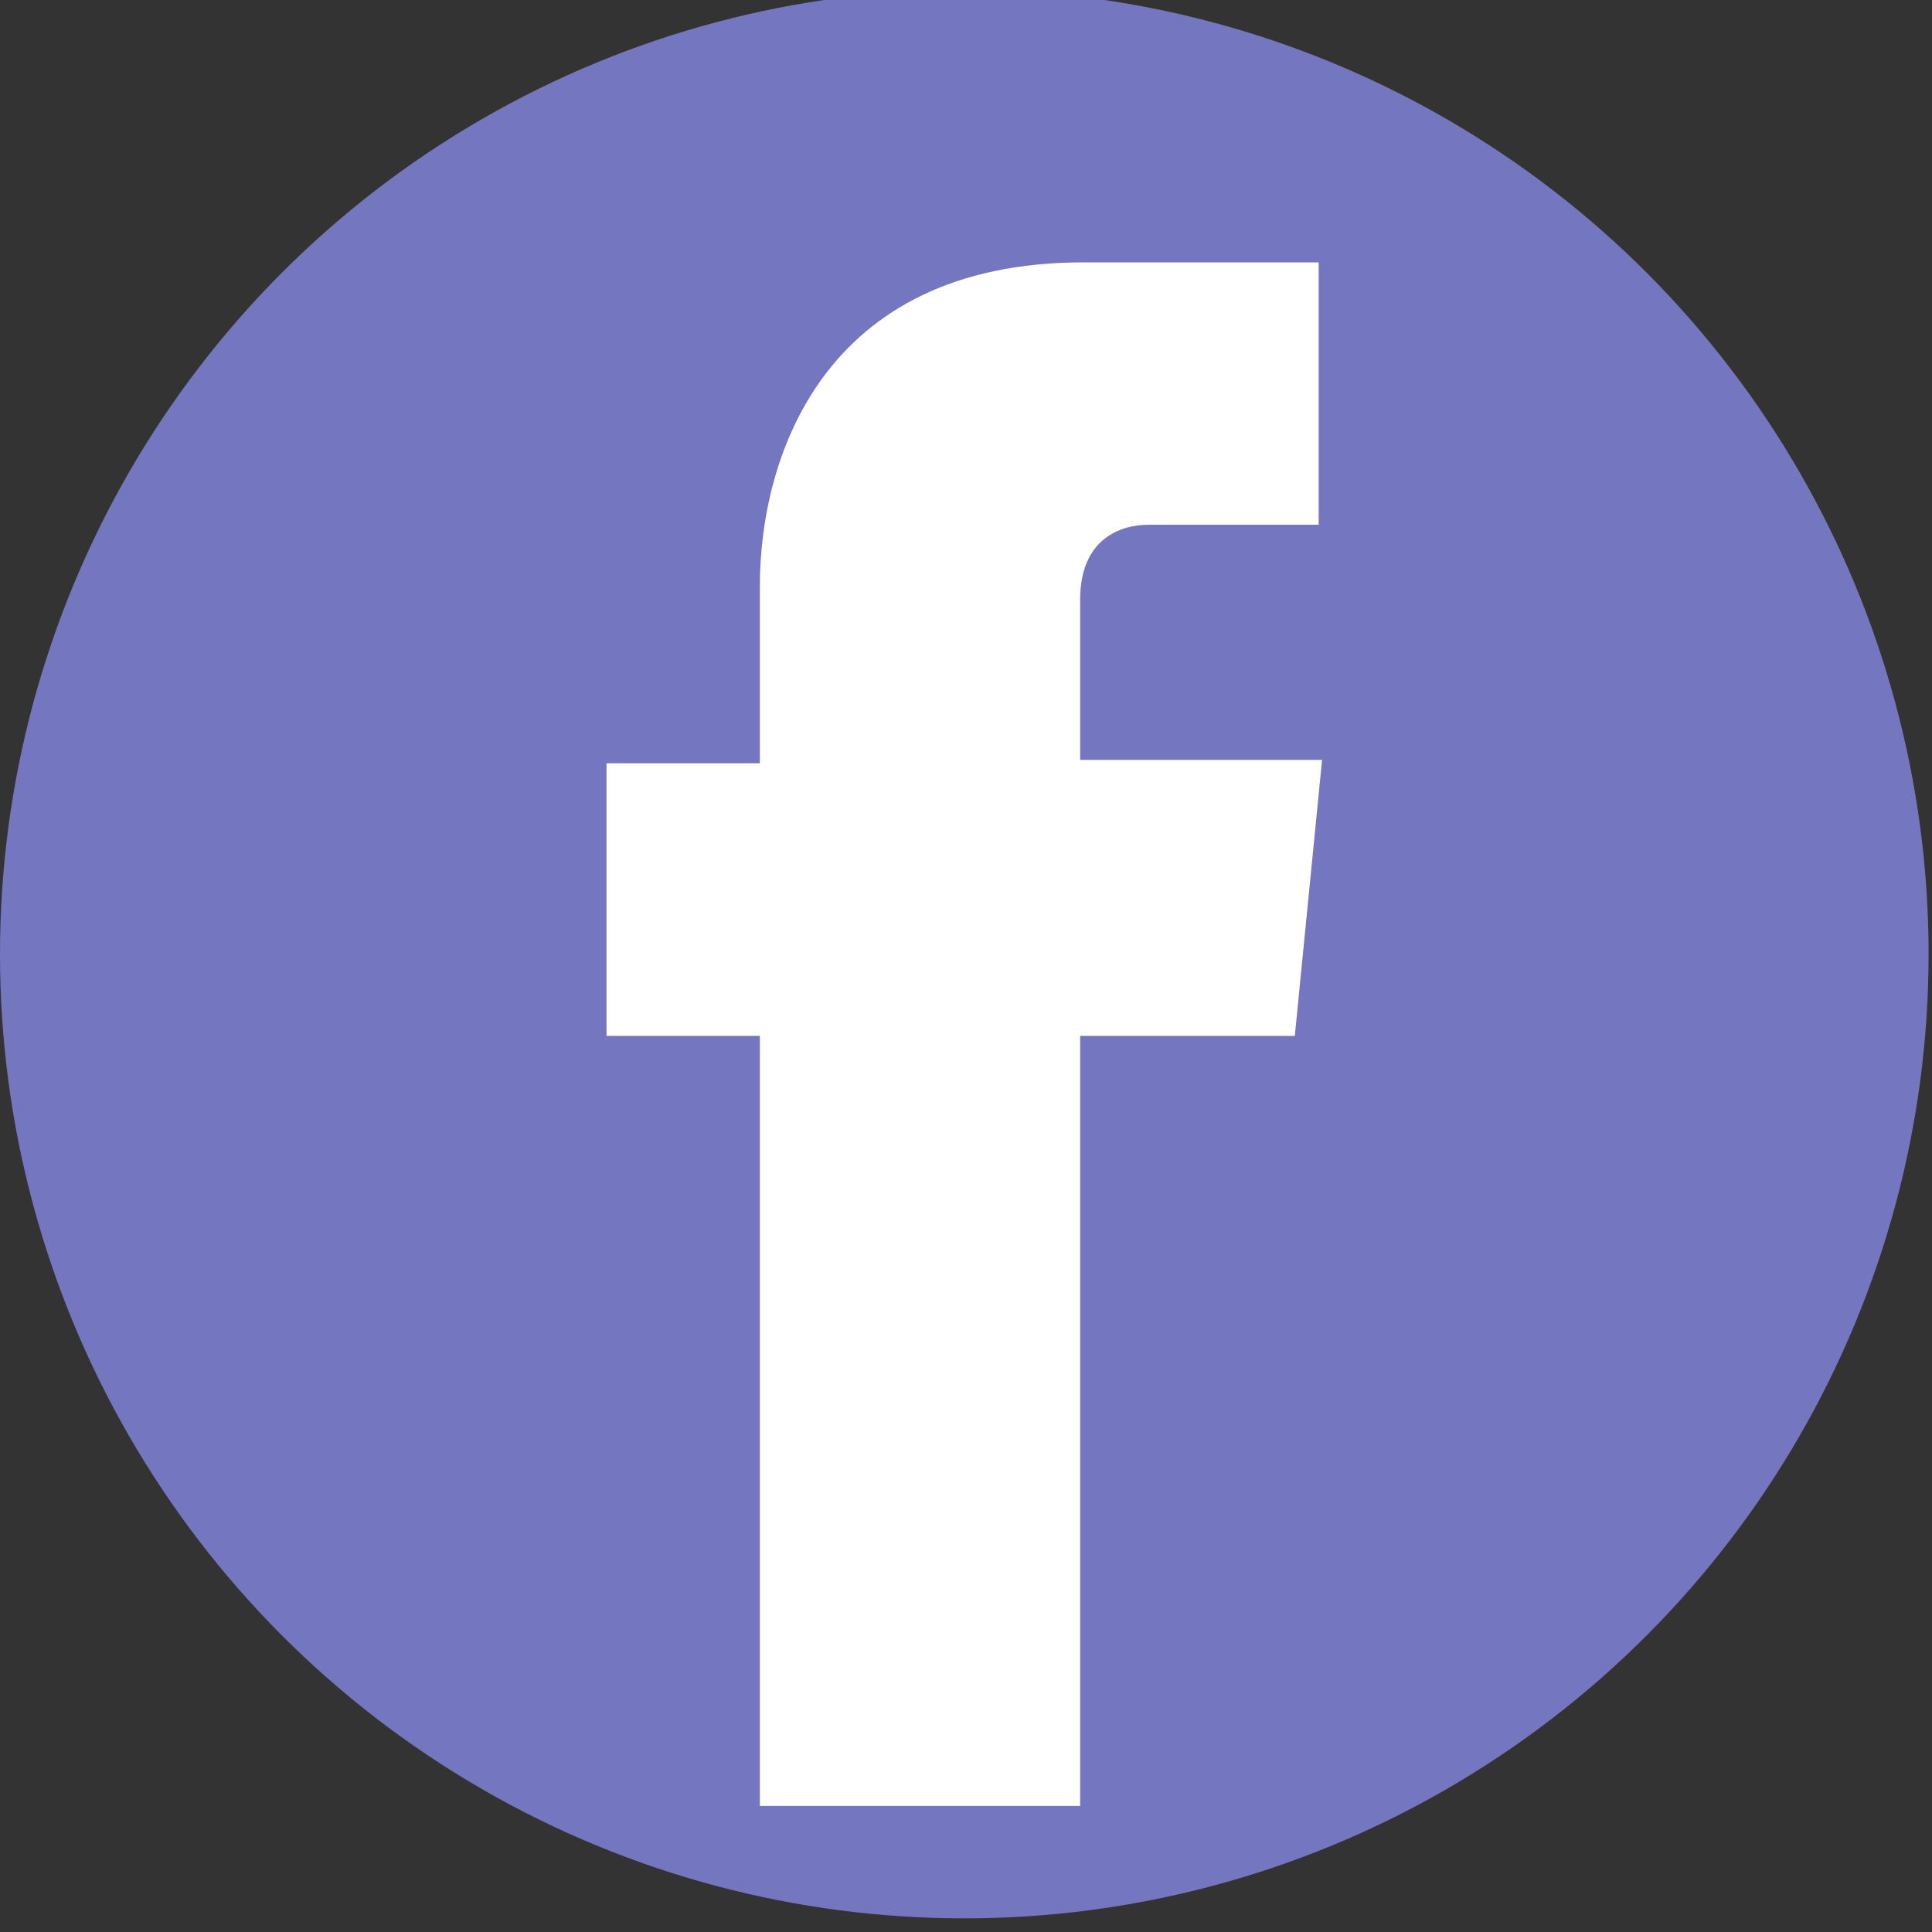 <?xml version="1.0" encoding="utf-8"?>
<!-- Generator: Adobe Illustrator 19.0.0, SVG Export Plug-In . SVG Version: 6.00 Build 0)  -->
<svg version="1.1" id="Layer_1" xmlns="http://www.w3.org/2000/svg" xmlns:xlink="http://www.w3.org/1999/xlink" x="0px" y="0px"
	 viewBox="-471 472.3 56.7 56.7" style="enable-background:new -471 472.3 56.7 56.7;" xml:space="preserve">
<rect x="-471" y="472.3" width="56.7" height="56.7" fill="#333333" stroke="none"/>
<style type="text/css">
	.st0{fill:#7477BF;}
	.st1{fill:#FFFFFF;}
</style>
<circle class="st0" cx="-442.7" cy="500.3" r="28.3"/>
<path class="st1" d="M-432.2,494.6h-7.1v-4.7c0-1.8,1.2-2.2,2-2.2c0.8,0,5,0,5,0V480l-6.9,0c-7.7,0-9.5,5.8-9.5,9.5v5.2h-4.5v8h4.5
	c0,10.2,0,22.6,0,22.6h9.4c0,0,0-12.5,0-22.6h6.3L-432.2,494.6z"/>
</svg>
